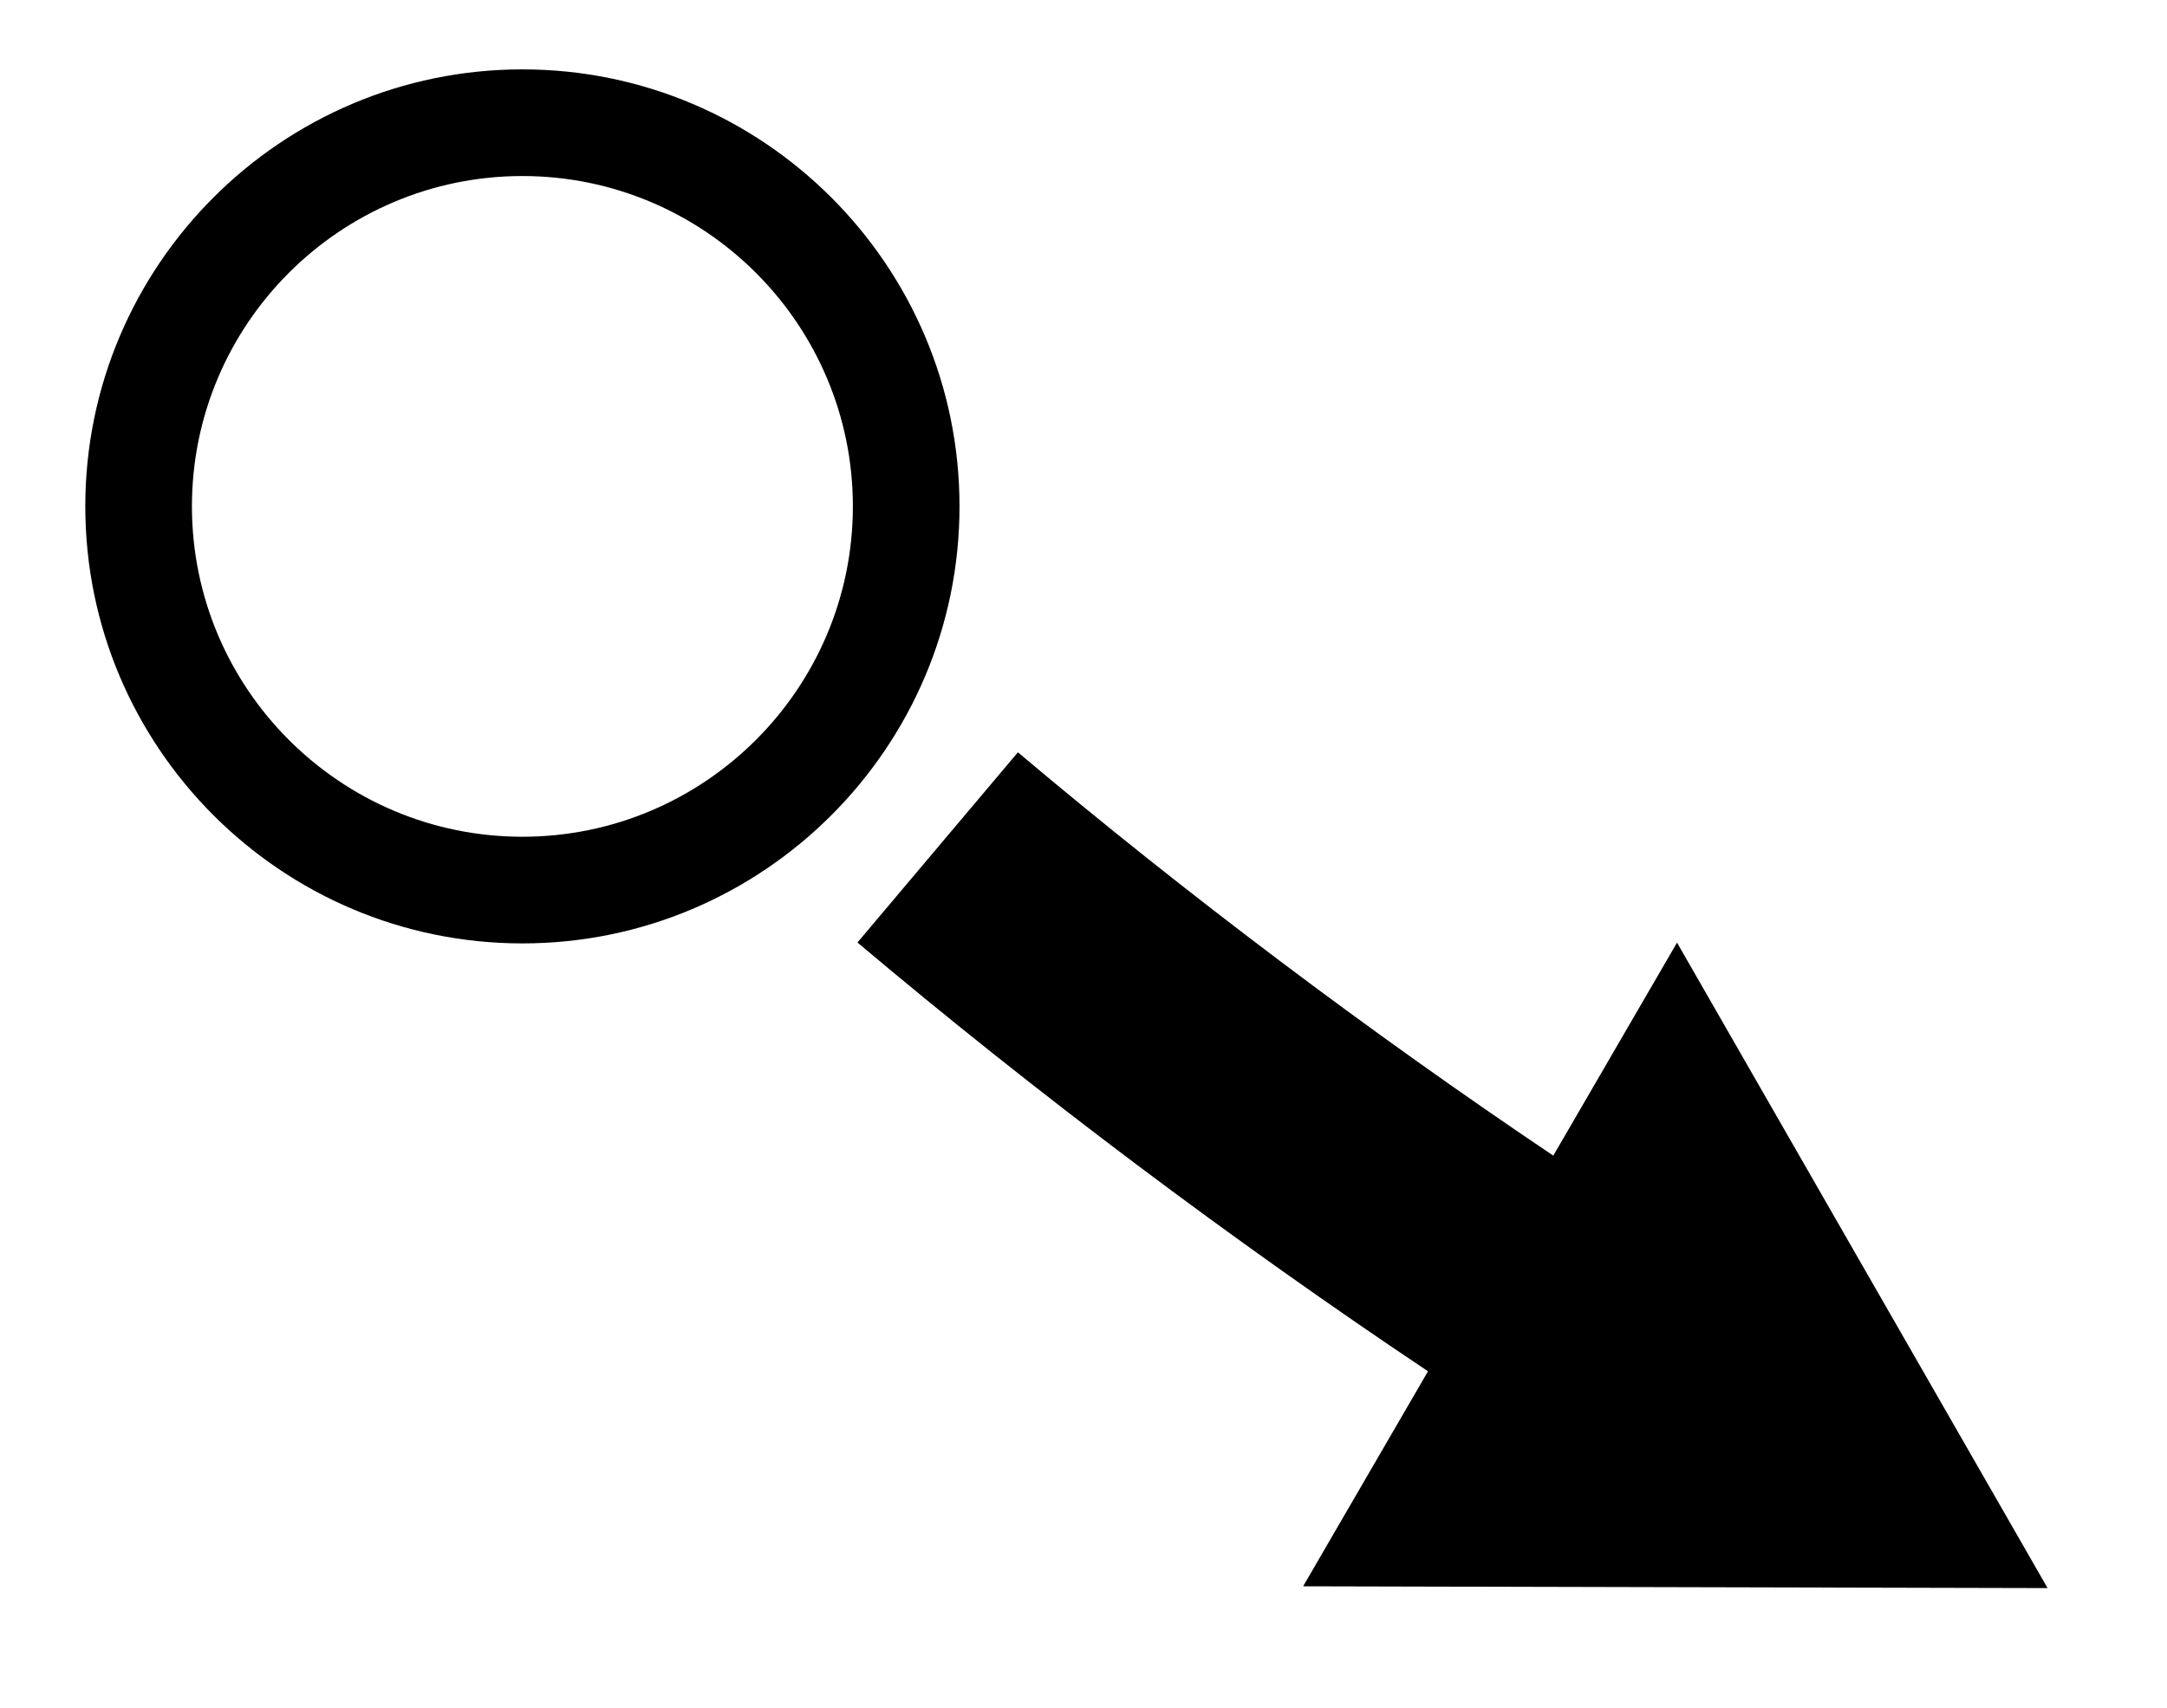 <?xml version="1.0" encoding="utf-8"?>
<!-- Generator: Adobe Illustrator 16.0.4, SVG Export Plug-In . SVG Version: 6.00 Build 0)  -->
<!DOCTYPE svg PUBLIC "-//W3C//DTD SVG 1.1//EN" "http://www.w3.org/Graphics/SVG/1.1/DTD/svg11.dtd">
<svg version="1.1" id="usOutline" xmlns="http://www.w3.org/2000/svg" xmlns:xlink="http://www.w3.org/1999/xlink" x="0px" y="0px"
	 width="83.278px" height="65.667px" viewBox="-3.278 -2.667 83.278 65.667" enable-background="new -3.278 -2.667 83.278 65.667"
	 xml:space="preserve">
<path d="M75.411,58.38L61.17,33.568l-4.755,8.188c-7.065-4.75-14.11-10.052-20.575-15.504l-6.166,7.311
	c6.883,5.805,14.4,11.453,21.926,16.483l-4.799,8.265L75.411,58.38z"/>
<path d="M16.797,0C7.534,0,0,7.535,0,16.797c0,9.264,7.534,16.801,16.797,16.801c9.265,0,16.799-7.537,16.799-16.801
	C33.596,7.535,26.061,0,16.797,0z M16.797,29.498c-7.002,0-12.699-5.697-12.699-12.701C4.098,9.795,9.795,4.1,16.797,4.1
	c7.004,0,12.701,5.695,12.701,12.697C29.498,23.801,23.801,29.498,16.797,29.498z"/>
</svg>
